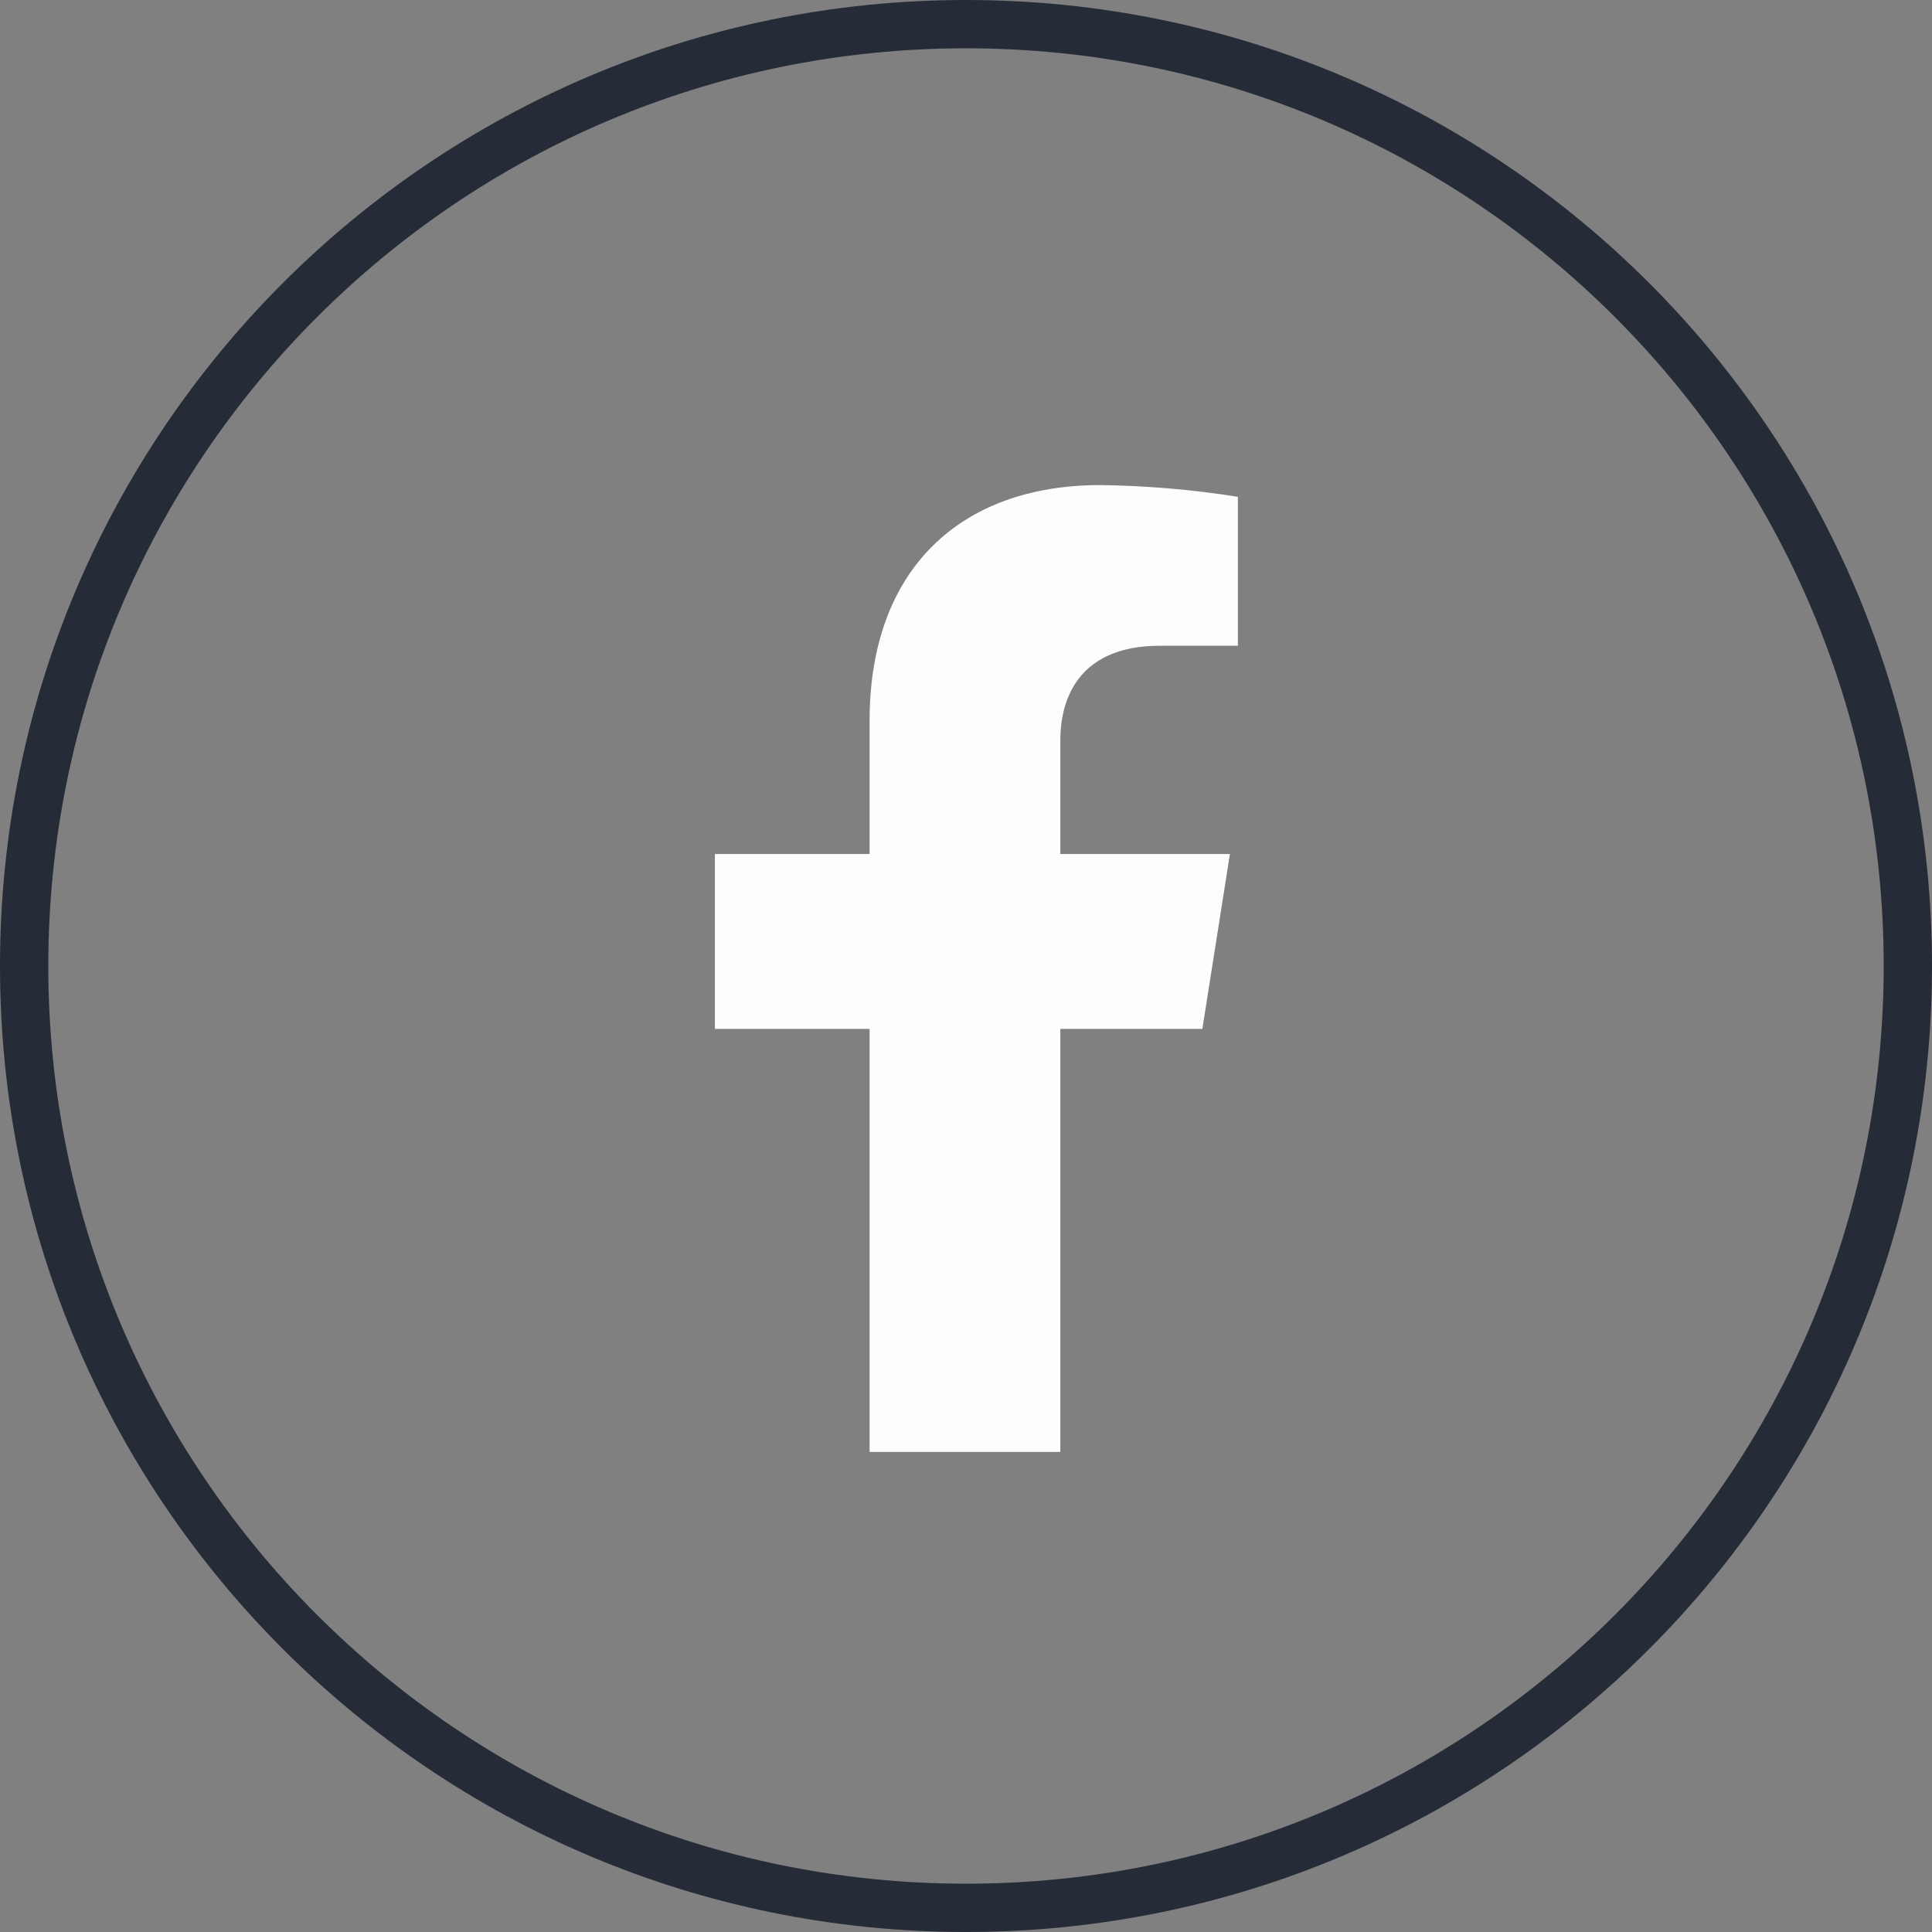 <svg width="40" height="40" viewBox="0 0 40 40" fill="none" xmlns="http://www.w3.org/2000/svg">
<rect x="0" y="0" width="40" height="40" fill="#808080" stroke="none"/>
<path d="M20 0.5C30.77 0.5 39.5 9.23 39.5 20C39.5 30.77 30.77 39.5 20 39.5C9.23 39.5 0.5 30.77 0.5 20C0.5 9.23 9.23 0.5 20 0.5Z" stroke="#252B37"/>
<path d="M24.894 21.302L25.464 17.681H21.953V15.328C21.953 14.337 22.443 13.37 24.011 13.37H25.629V10.286C24.687 10.136 23.734 10.055 22.78 10.043C19.89 10.043 18.004 11.78 18.004 14.92V17.681H14.801V21.302H18.004V30.061H21.953V21.302H24.894Z" fill="#FDFDFD"/>
</svg>
